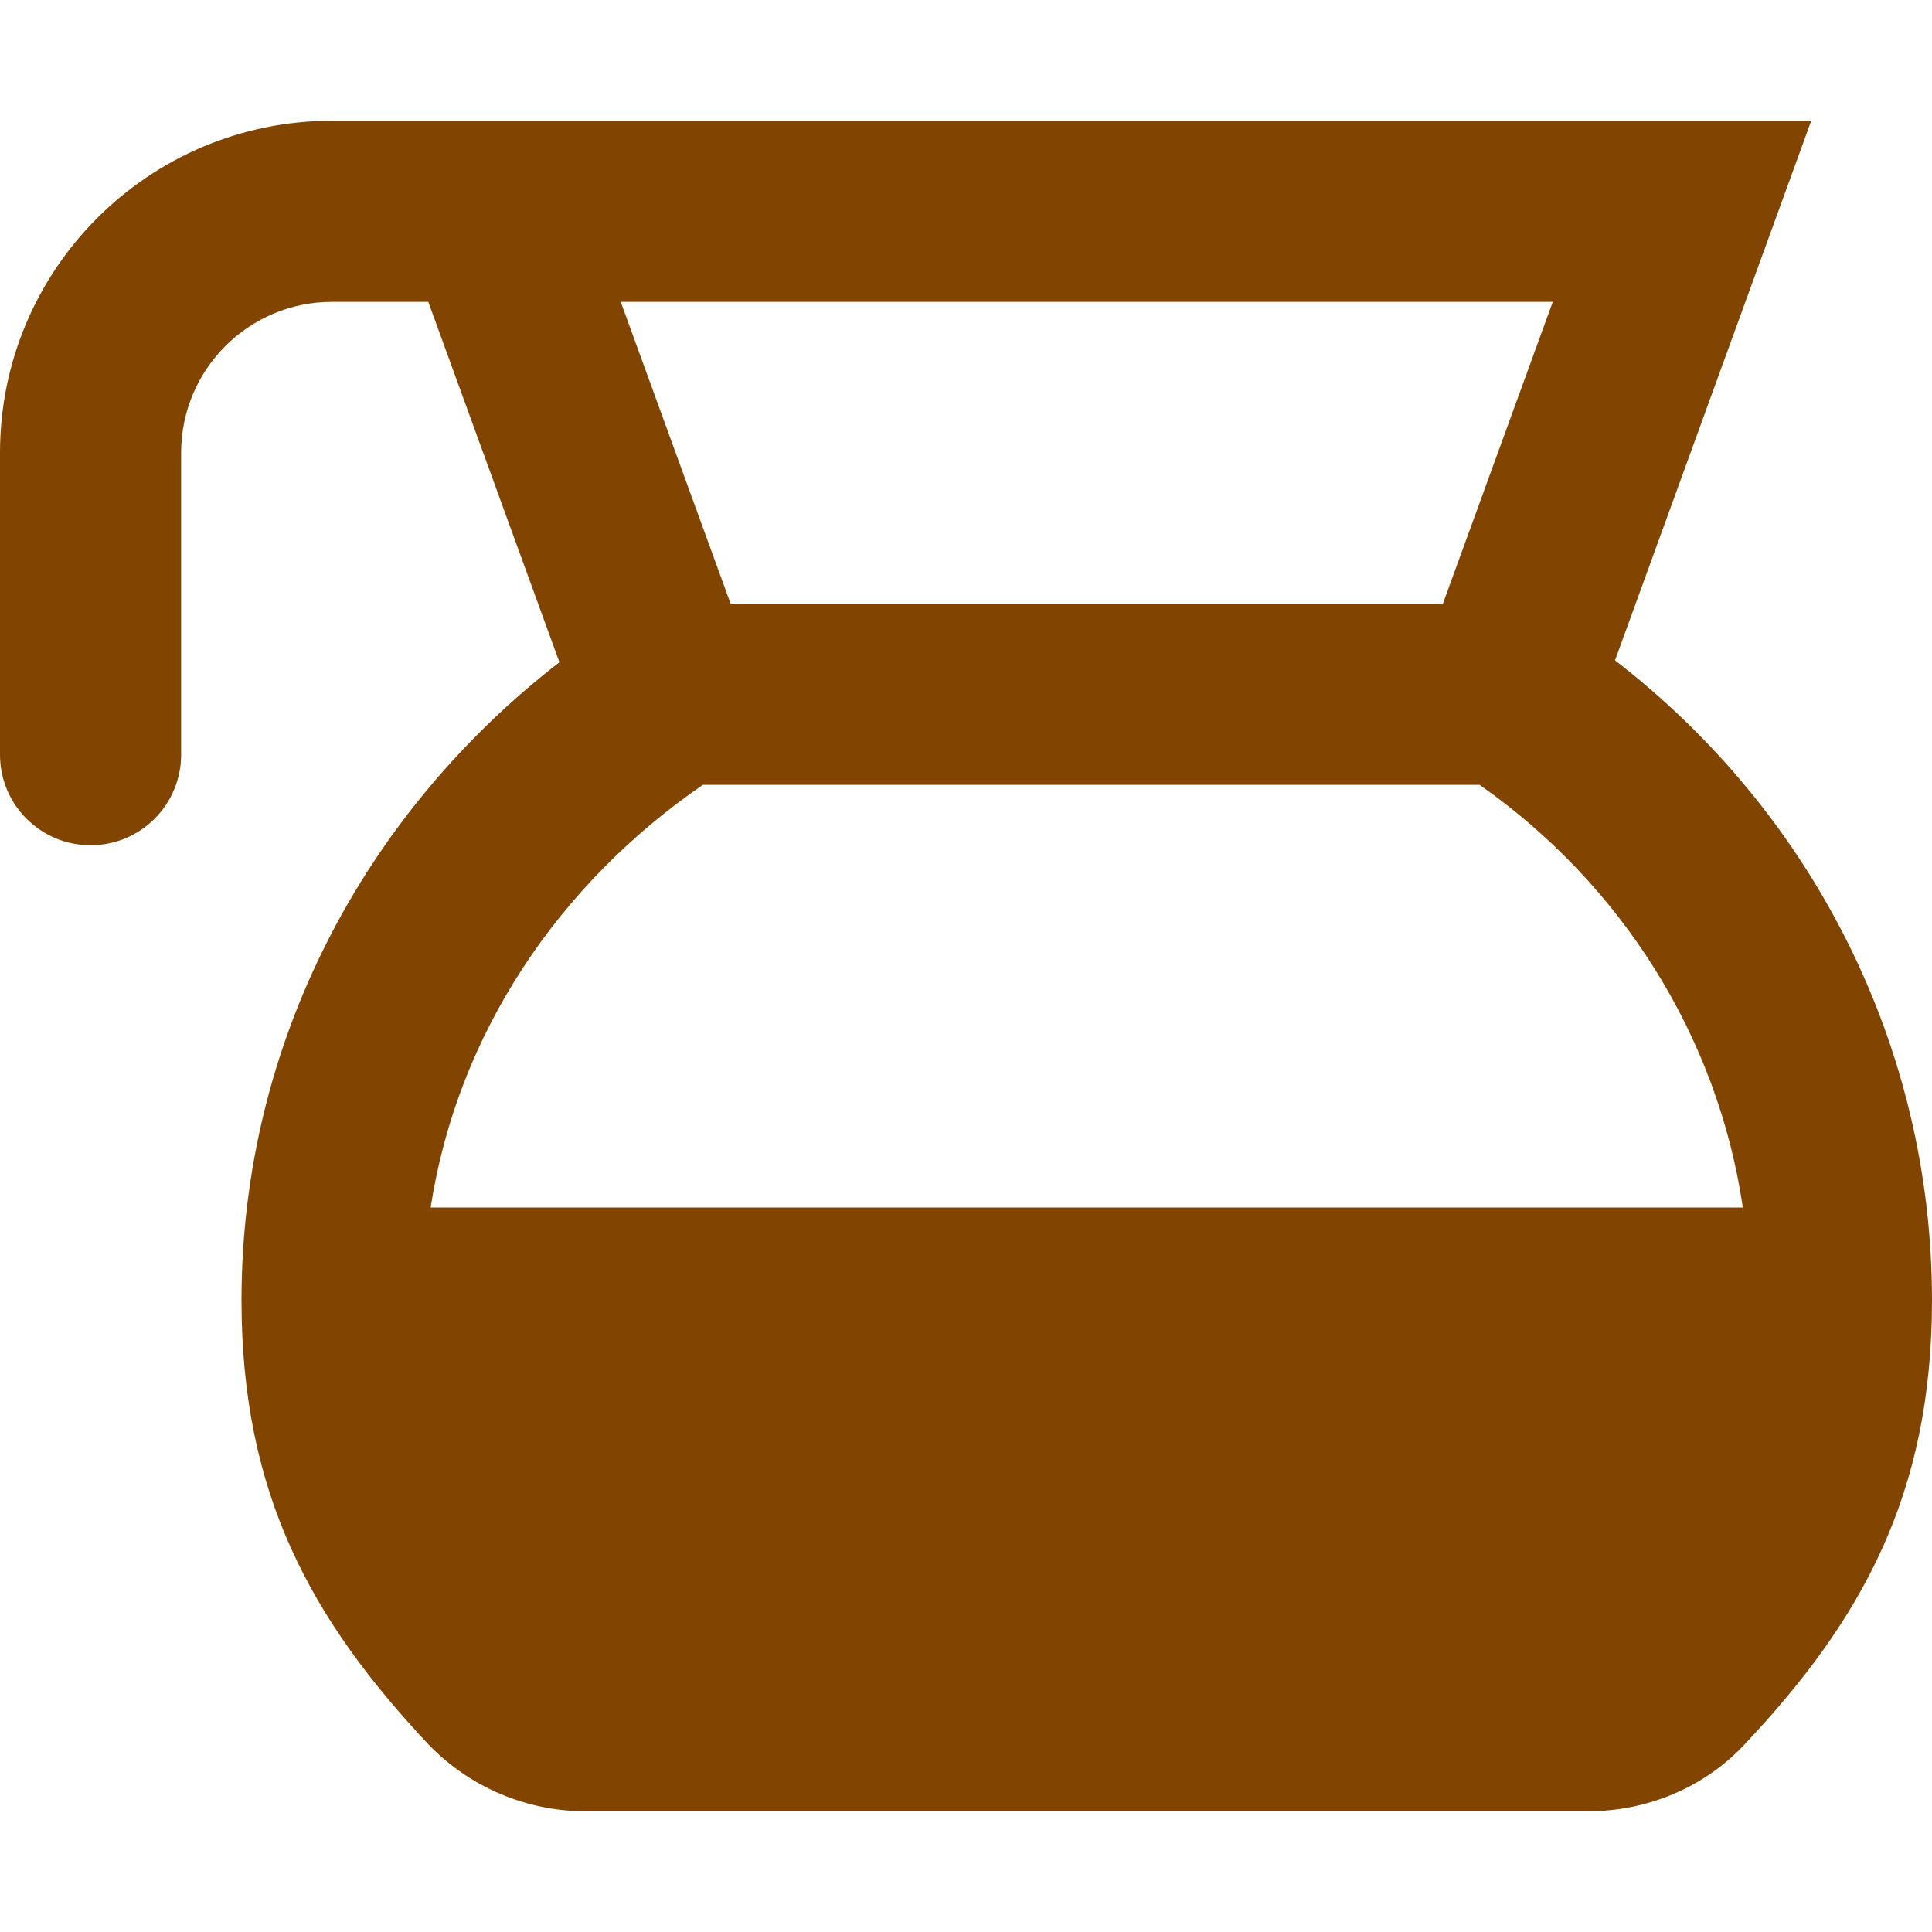 <svg xmlns="http://www.w3.org/2000/svg" fill="#824401 " viewBox="0 0 512 512"><!-- Font Awesome Pro 6.0.0-alpha2 by @fontawesome - https://fontawesome.com License - https://fontawesome.com/license (Commercial License) --><path d="M428 175L480 32H88C39.399 32 0 71.399 0 120V200C0 213.255 10.745 224 24 224H24C37.255 224 48 213.255 48 200V120C48 97.909 65.909 80 88 80H113.5L148.25 175.5C96.875 215.25 64 276.125 64 344.625C64 396.125 82.625 429.375 113.625 462.375C124.5 473.625 139.5 480 155.125 480L420.875 480C436.406 480 451.452 473.812 462.114 462.519C493.195 429.597 512 396.2 512 344.625C512 276.875 480 215.125 428 175ZM411.5 80L382.375 160H193.625L164.5 80H411.5ZM114.125 320C121.25 273.75 148.25 234.125 186.25 208H392.125C429.375 234.125 455.125 274.25 461.875 320H114.125Z"/></svg>